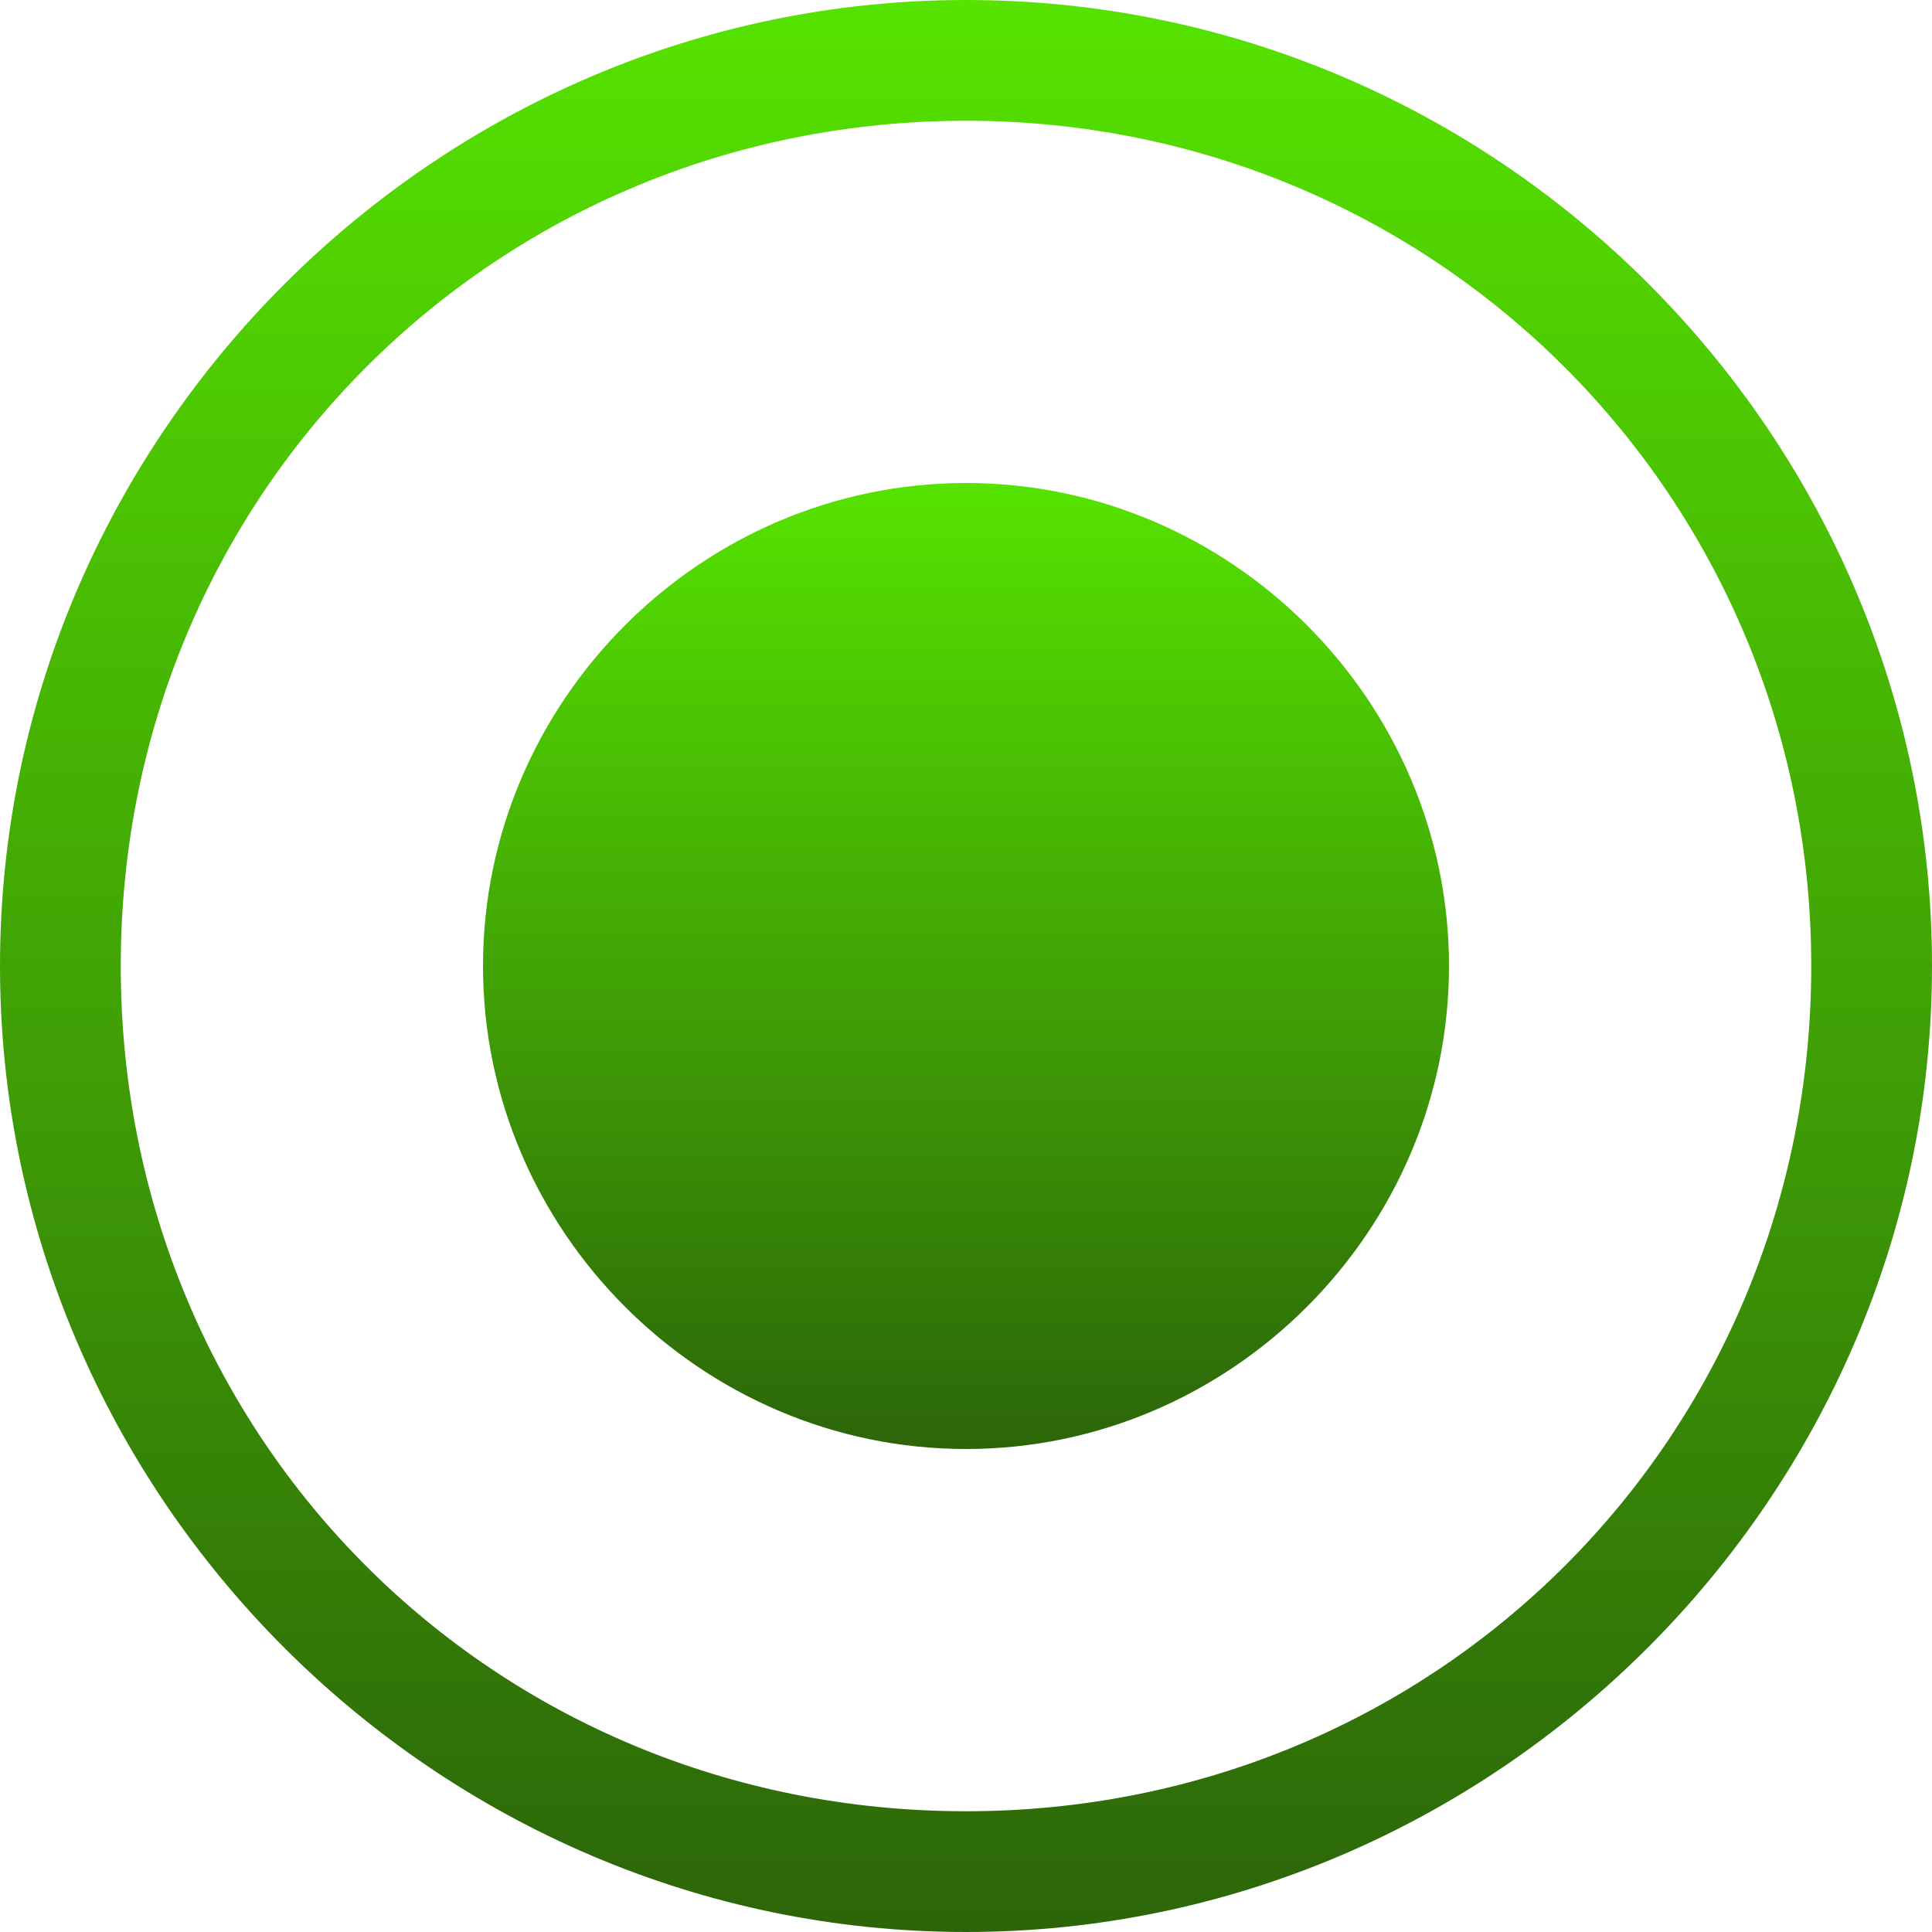 <?xml version="1.0" encoding="utf-8"?>
<!-- Generator: Adobe Illustrator 23.1.0, SVG Export Plug-In . SVG Version: 6.00 Build 0)  -->
<svg version="1.1" id="Слой_1" xmlns="http://www.w3.org/2000/svg" xmlns:xlink="http://www.w3.org/1999/xlink" x="0px" y="0px"
	 viewBox="0 0 57.6 57.6" style="enable-background:new 0 0 57.6 57.6;" xml:space="preserve">
<style type="text/css">
	.st0{fill:url(#SVGID_1_);}
	.st1{fill:url(#SVGID_2_);}
</style>
<linearGradient id="SVGID_1_" gradientUnits="userSpaceOnUse" x1="28.808" y1="40.021" x2="28.808" y2="68.83" gradientTransform="matrix(1 0 0 -1 0 83.234)">
	<stop  offset="0" style="stop-color:#2C6509"/>
	<stop  offset="1" style="stop-color:#56E300"/>
</linearGradient>
<path class="st0" d="M28.8,14.4c-7.9,0-14.4,6.5-14.4,14.4s6.5,14.4,14.4,14.4s14.4-6.5,14.4-14.4S36.7,14.4,28.8,14.4z"/>
<linearGradient id="SVGID_2_" gradientUnits="userSpaceOnUse" x1="28.808" y1="25.617" x2="28.808" y2="83.234" gradientTransform="matrix(1 0 0 -1 0 83.234)">
	<stop  offset="0" style="stop-color:#2C6509"/>
	<stop  offset="1" style="stop-color:#56E300"/>
</linearGradient>
<path class="st1" d="M28.8,3.6c14,0,25.2,11.2,25.2,25.2S42.9,54,28.8,54S3.6,42.9,3.6,28.8S14.8,3.6,28.8,3.6z M28.8,0
	C13,0,0,13,0,28.8s13,28.8,28.8,28.8s28.8-13,28.8-28.8S44.7,0,28.8,0z"/>
</svg>
